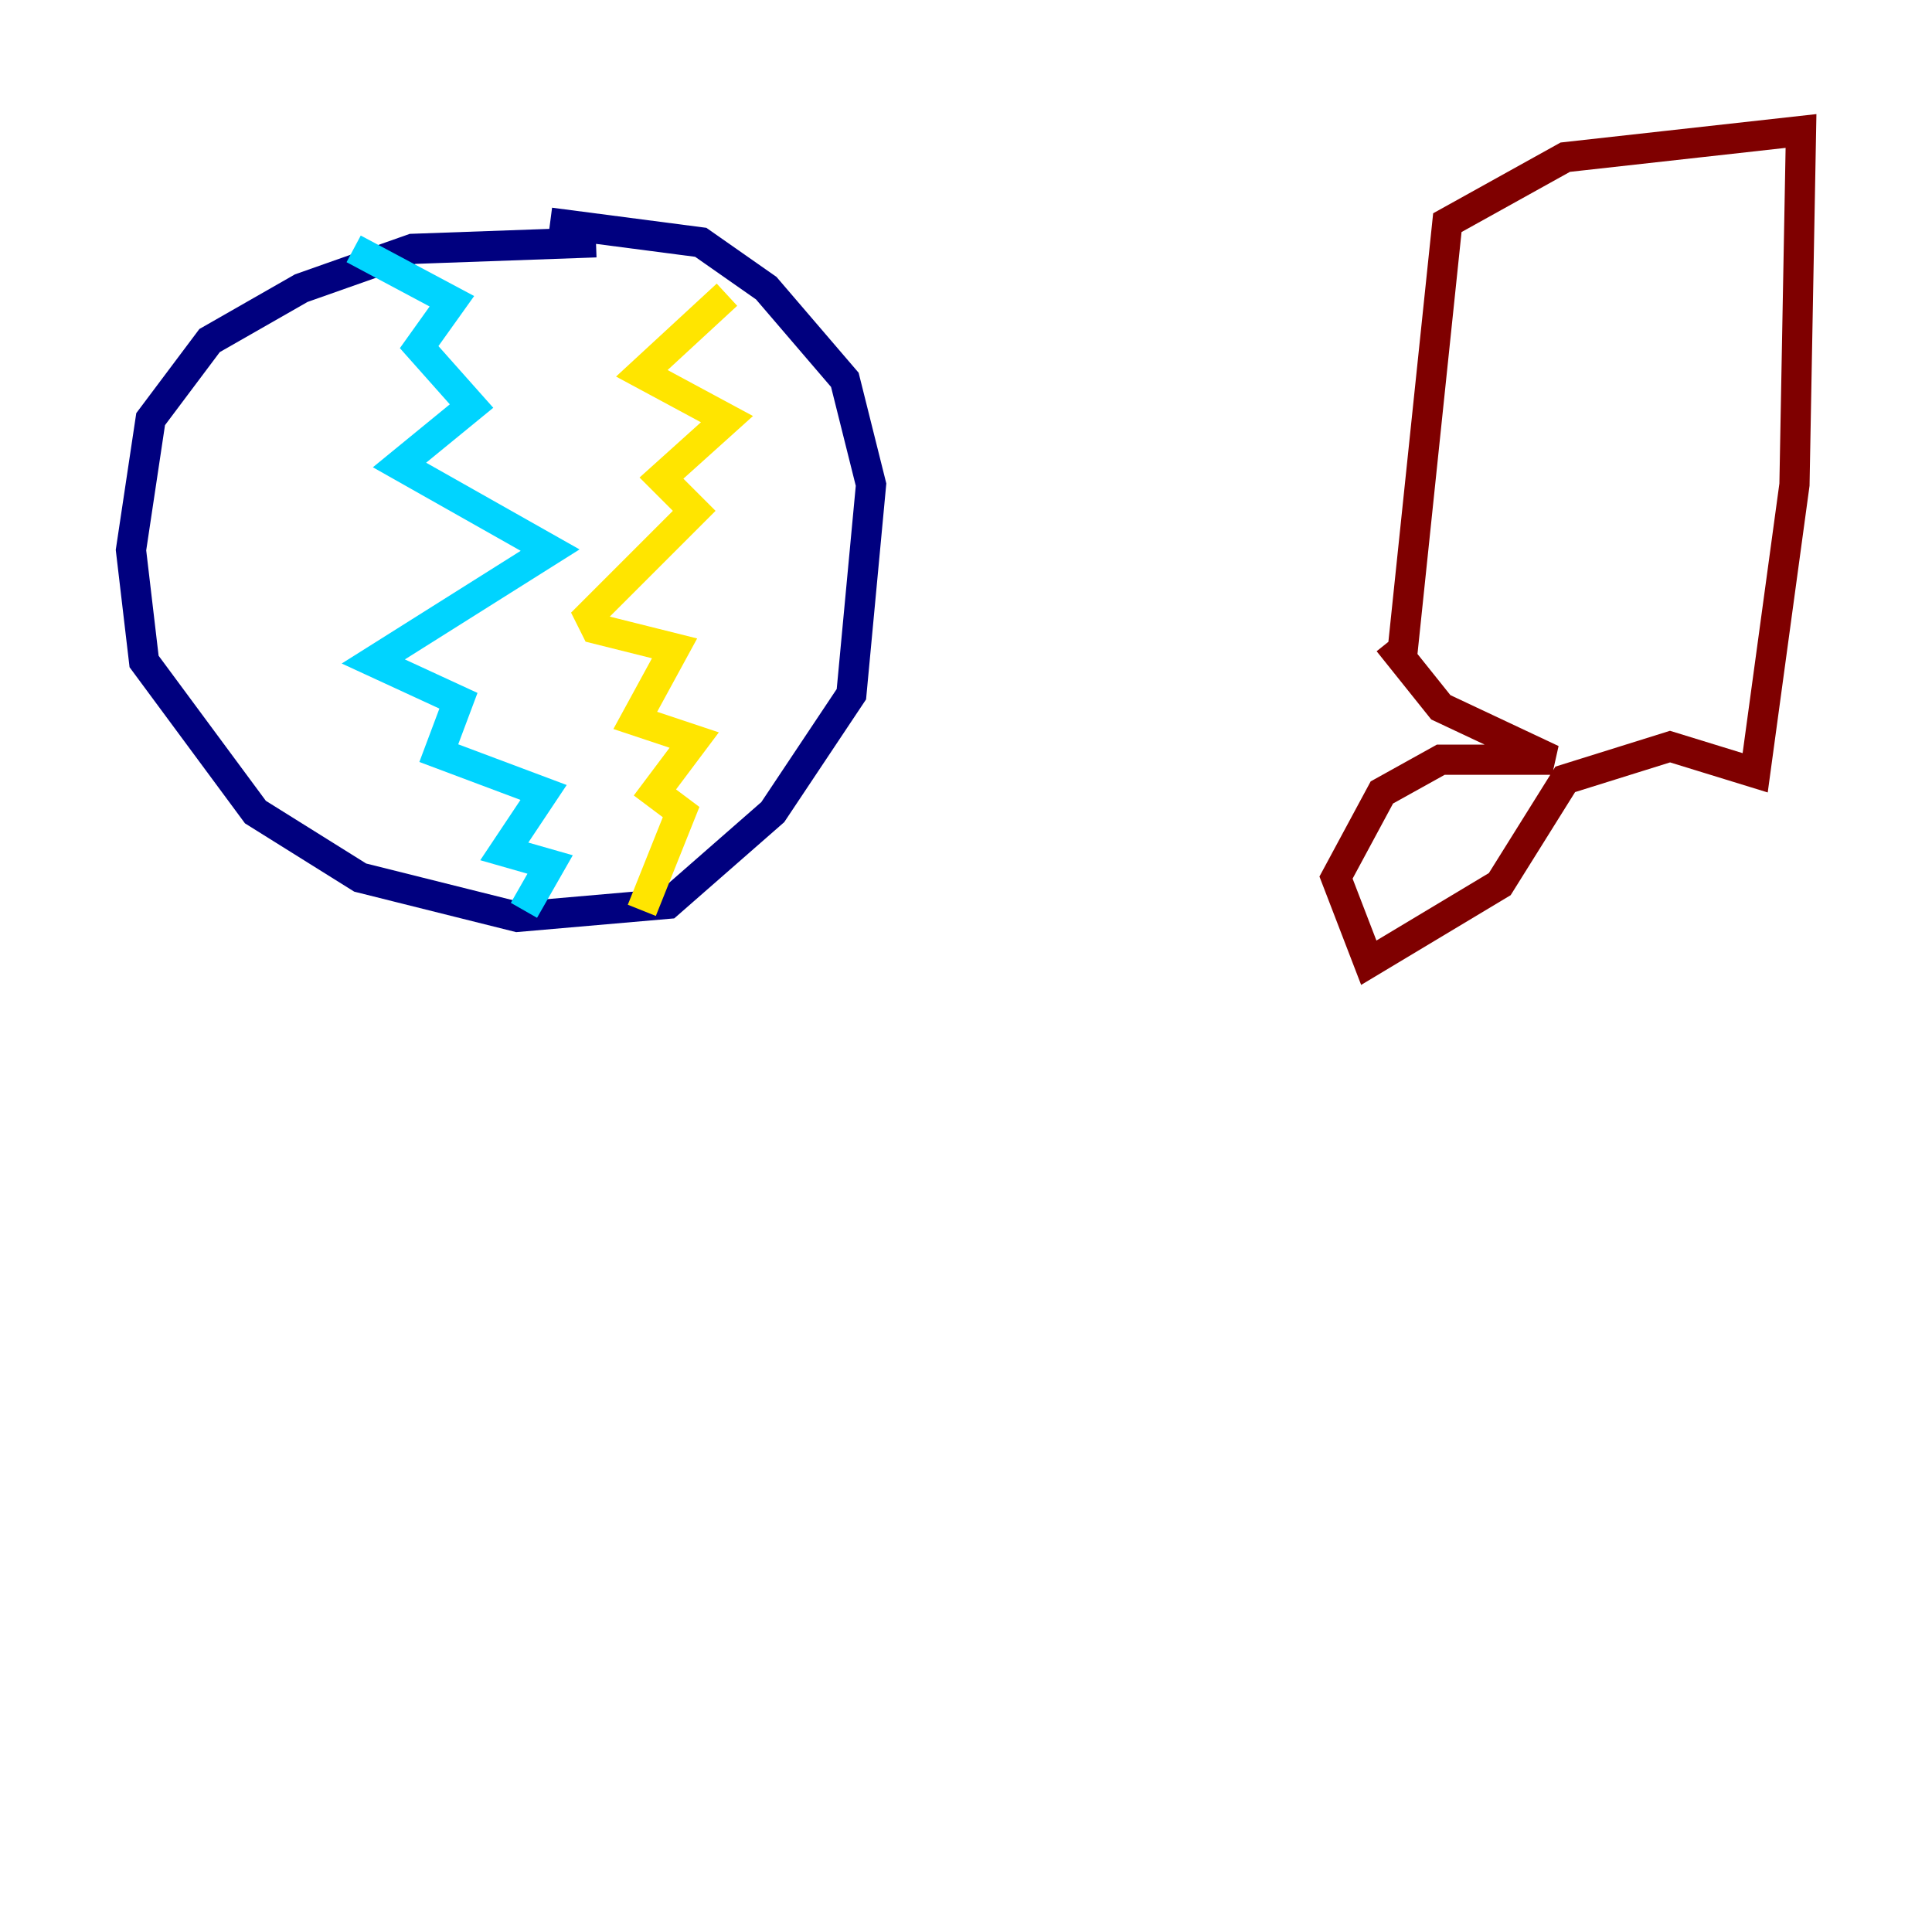 <?xml version="1.0" encoding="utf-8" ?>
<svg baseProfile="tiny" height="128" version="1.2" viewBox="0,0,128,128" width="128" xmlns="http://www.w3.org/2000/svg" xmlns:ev="http://www.w3.org/2001/xml-events" xmlns:xlink="http://www.w3.org/1999/xlink"><defs /><polyline fill="none" points="39.485,16.054 27.336,16.488 19.959,19.091 13.885,22.563 9.98,27.77 8.678,36.447 9.546,43.824 16.922,53.803 23.864,58.142 34.278,60.746 44.258,59.878 51.2,53.803 56.407,45.993 57.709,32.108 55.973,25.166 50.766,19.091 46.427,16.054 36.447,14.752" stroke="#00007f" stroke-width="2" /><polyline fill="none" points="23.43,16.488 29.939,19.959 27.77,22.997 31.241,26.902 26.468,30.807 36.447,36.447 24.732,43.824 30.373,46.427 29.071,49.898 36.014,52.502 33.41,56.407 36.447,57.275 34.712,60.312" stroke="#00d4ff" stroke-width="2" /><polyline fill="none" points="48.163,19.525 42.522,24.732 48.163,27.77 43.824,31.675 45.993,33.844 39.051,40.786 39.485,41.654 44.691,42.956 42.088,47.729 45.993,49.031 43.39,52.502 45.125,53.803 42.522,60.312" stroke="#ffe500" stroke-width="2" /><polyline fill="none" points="92.854,43.824 95.891,14.752 103.702,10.414 119.322,8.678 118.888,32.108 116.285,51.2 110.644,49.464 103.702,51.634 99.363,58.576 90.685,63.783 88.515,58.142 91.552,52.502 95.458,50.332 102.834,50.332 95.458,46.861 91.986,42.522" stroke="#7f0000" stroke-width="2" /></svg>